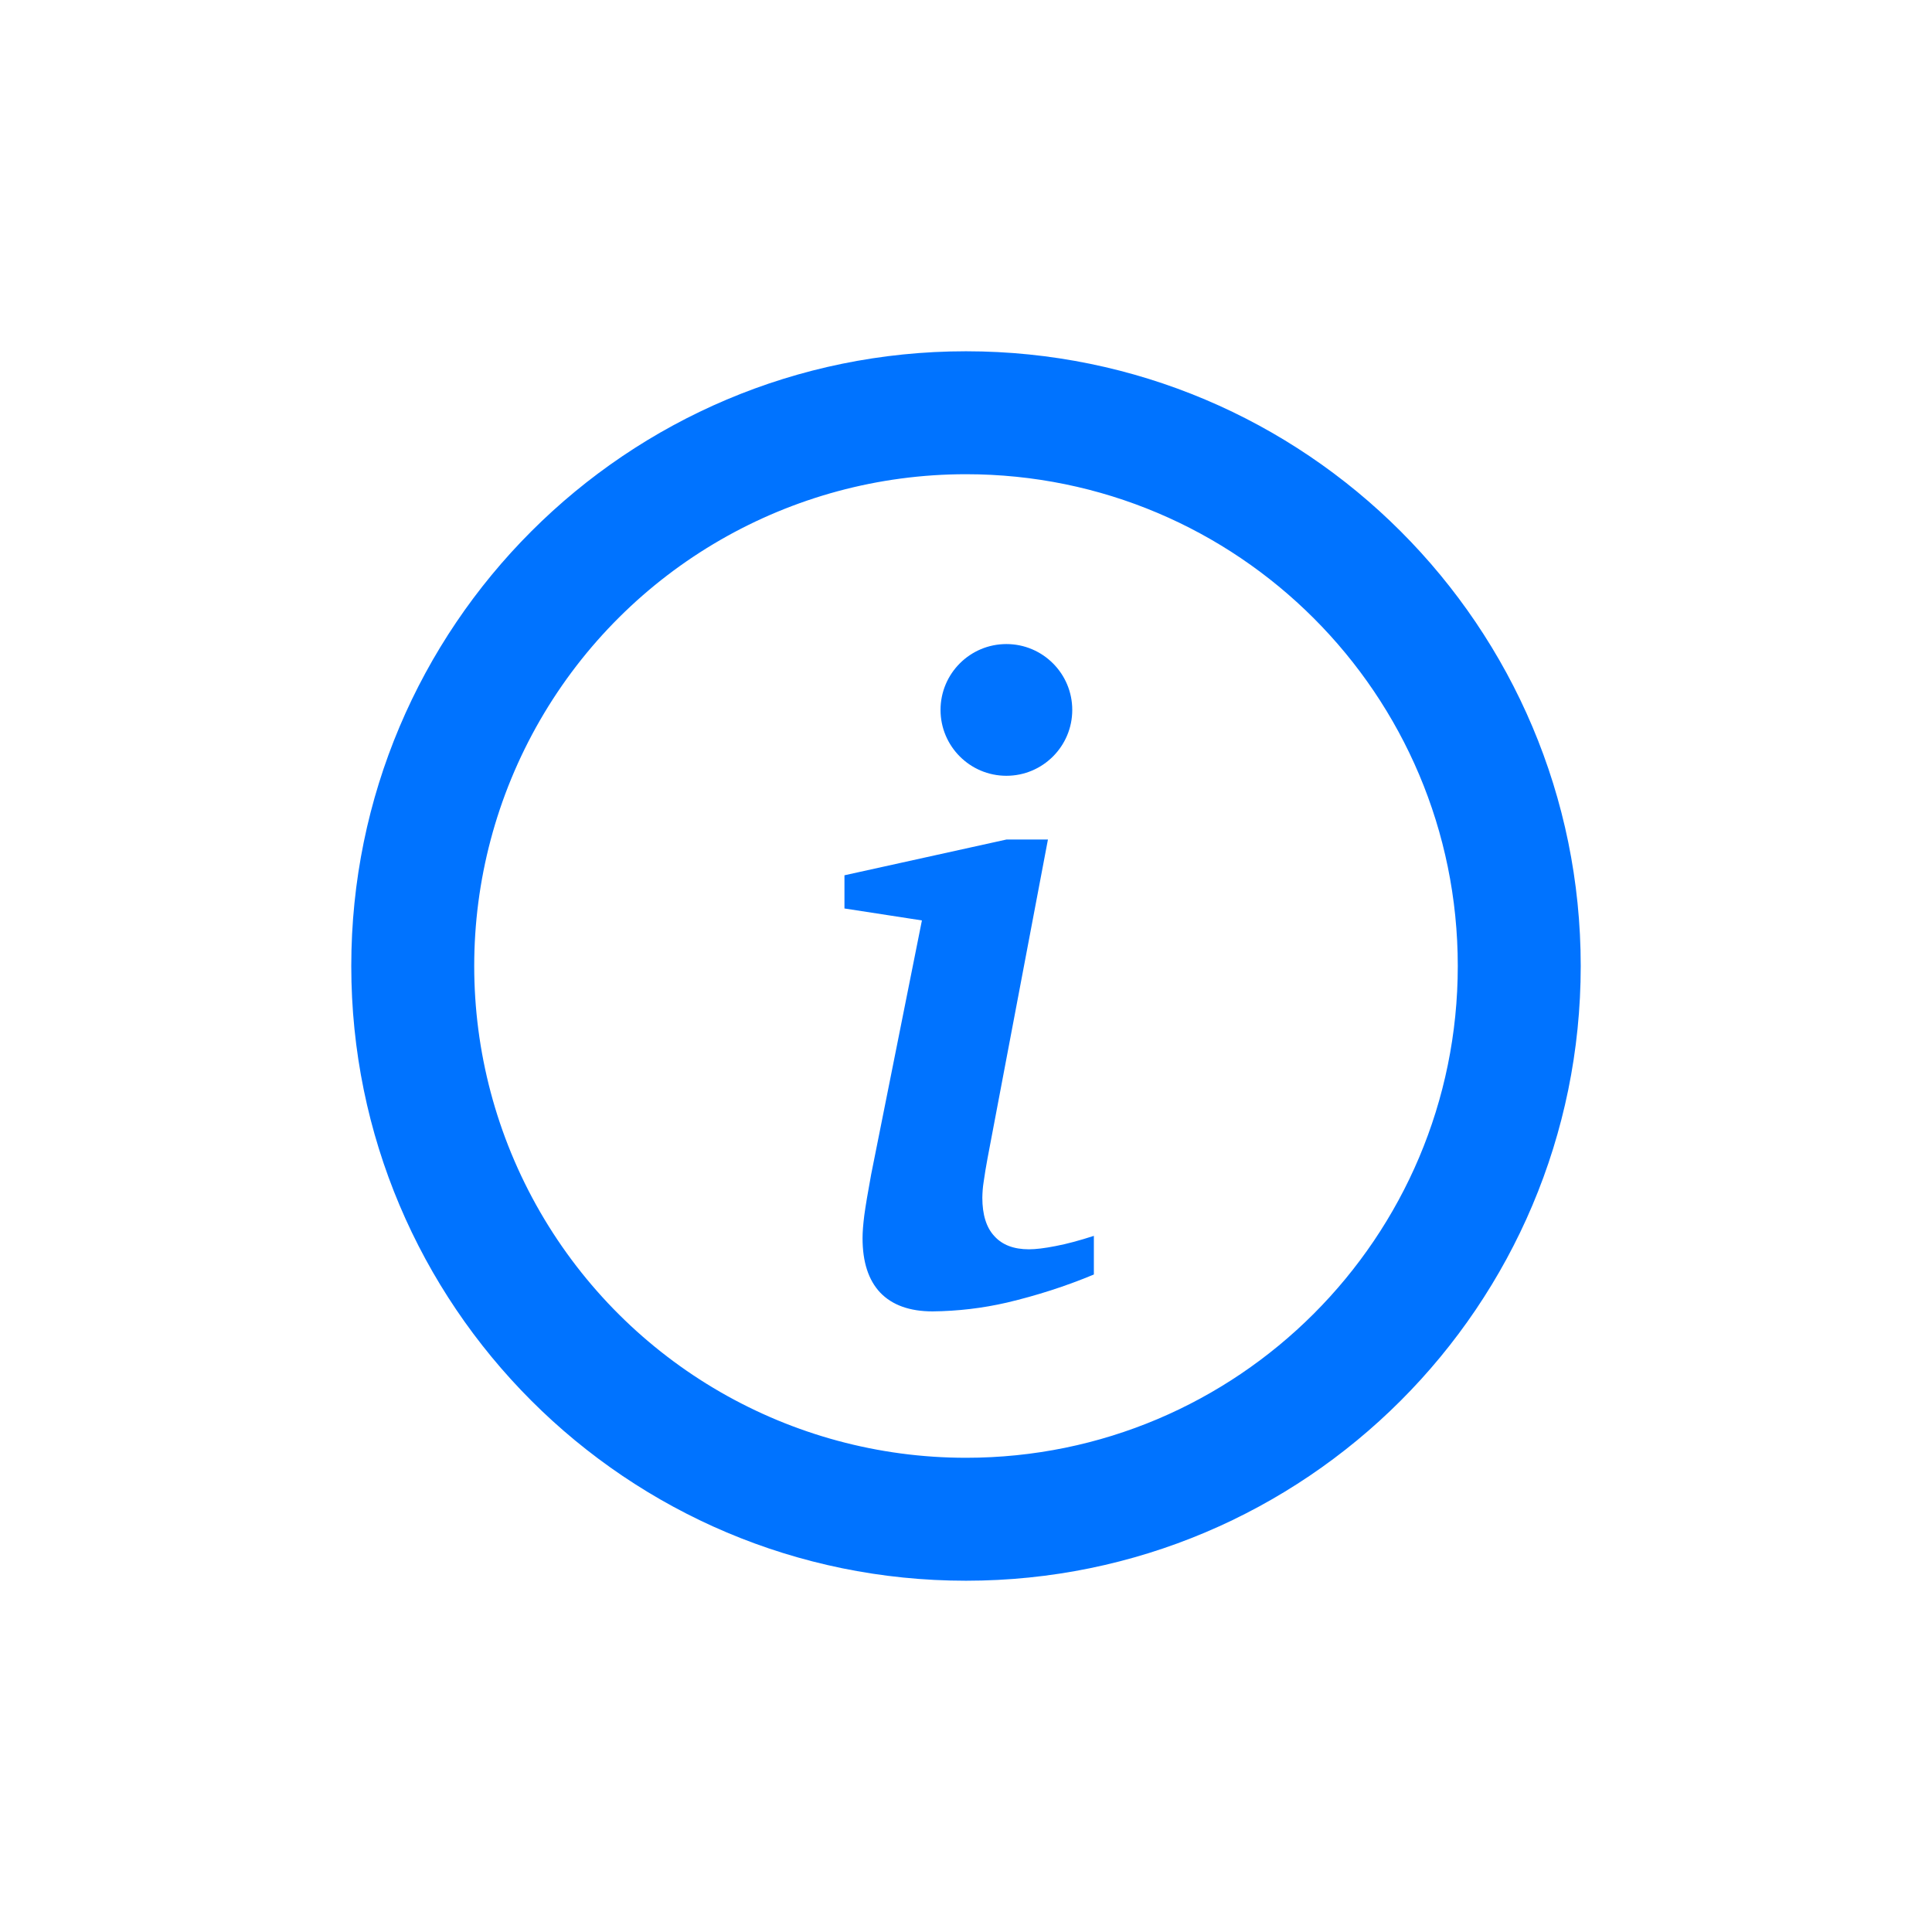 <?xml version="1.0" encoding="UTF-8"?>
<svg width="22px" height="22px" viewBox="0 0 22 22" version="1.1" xmlns="http://www.w3.org/2000/svg" xmlns:xlink="http://www.w3.org/1999/xlink">
    <title>关于</title>
    <g id="职教大班课v2.7" stroke="none" stroke-width="1" fill="none" fill-rule="evenodd">
        <g id="登录页-设置-关于我们" transform="translate(-311, -230)">
            <g id="编组-2备份-5" transform="translate(281, 219)">
                <g id="关于" transform="translate(30, 11)">
                    <rect id="矩形" x="0" y="0" width="22" height="22"></rect>
                    <g id="关于-(1)" transform="translate(4, 4)" fill="#0073FF" fill-rule="nonzero">
                        <path d="M7,-4.4408921e-16 C10.866,-4.4408921e-16 14,3.134 14,7 C14,10.866 10.866,14 7,14 C3.134,14 -4.4408921e-16,10.866 -4.4408921e-16,7 C-4.4408921e-16,3.134 3.134,-4.4408921e-16 7,-4.4408921e-16 Z M7,1.4 C4.999,1.4 3.151,2.467 2.15,4.2 C1.15,5.933 1.15,8.067 2.15,9.8 C3.151,11.533 4.999,12.6 7,12.6 C10.093,12.6 12.6,10.093 12.6,7 C12.6,3.907 10.093,1.4 7,1.4 Z M7.933,5.56 L7.245,9.191 C7.228,9.281 7.213,9.373 7.2,9.465 C7.191,9.522 7.187,9.58 7.186,9.638 C7.186,9.83 7.231,9.978 7.323,10.076 C7.413,10.176 7.544,10.226 7.717,10.226 C7.793,10.226 7.894,10.214 8.021,10.189 C8.148,10.165 8.292,10.126 8.456,10.073 L8.456,10.513 C8.135,10.647 7.803,10.753 7.465,10.833 C7.188,10.897 6.904,10.93 6.62,10.933 C6.358,10.933 6.16,10.861 6.024,10.72 C5.889,10.577 5.822,10.371 5.822,10.098 C5.822,10.028 5.829,9.941 5.842,9.838 C5.856,9.735 5.882,9.578 5.92,9.373 L6.498,6.481 L5.616,6.345 L5.616,5.967 L7.46,5.56 L7.932,5.56 L7.933,5.56 Z M7.46,3.334 C7.874,3.334 8.21,3.67 8.21,4.084 C8.21,4.498 7.874,4.834 7.46,4.834 C7.046,4.834 6.71,4.498 6.71,4.084 C6.71,3.67 7.046,3.334 7.46,3.334 Z" id="形状"></path>
                    </g>
                </g>
            </g>
        </g>
    </g>
</svg>